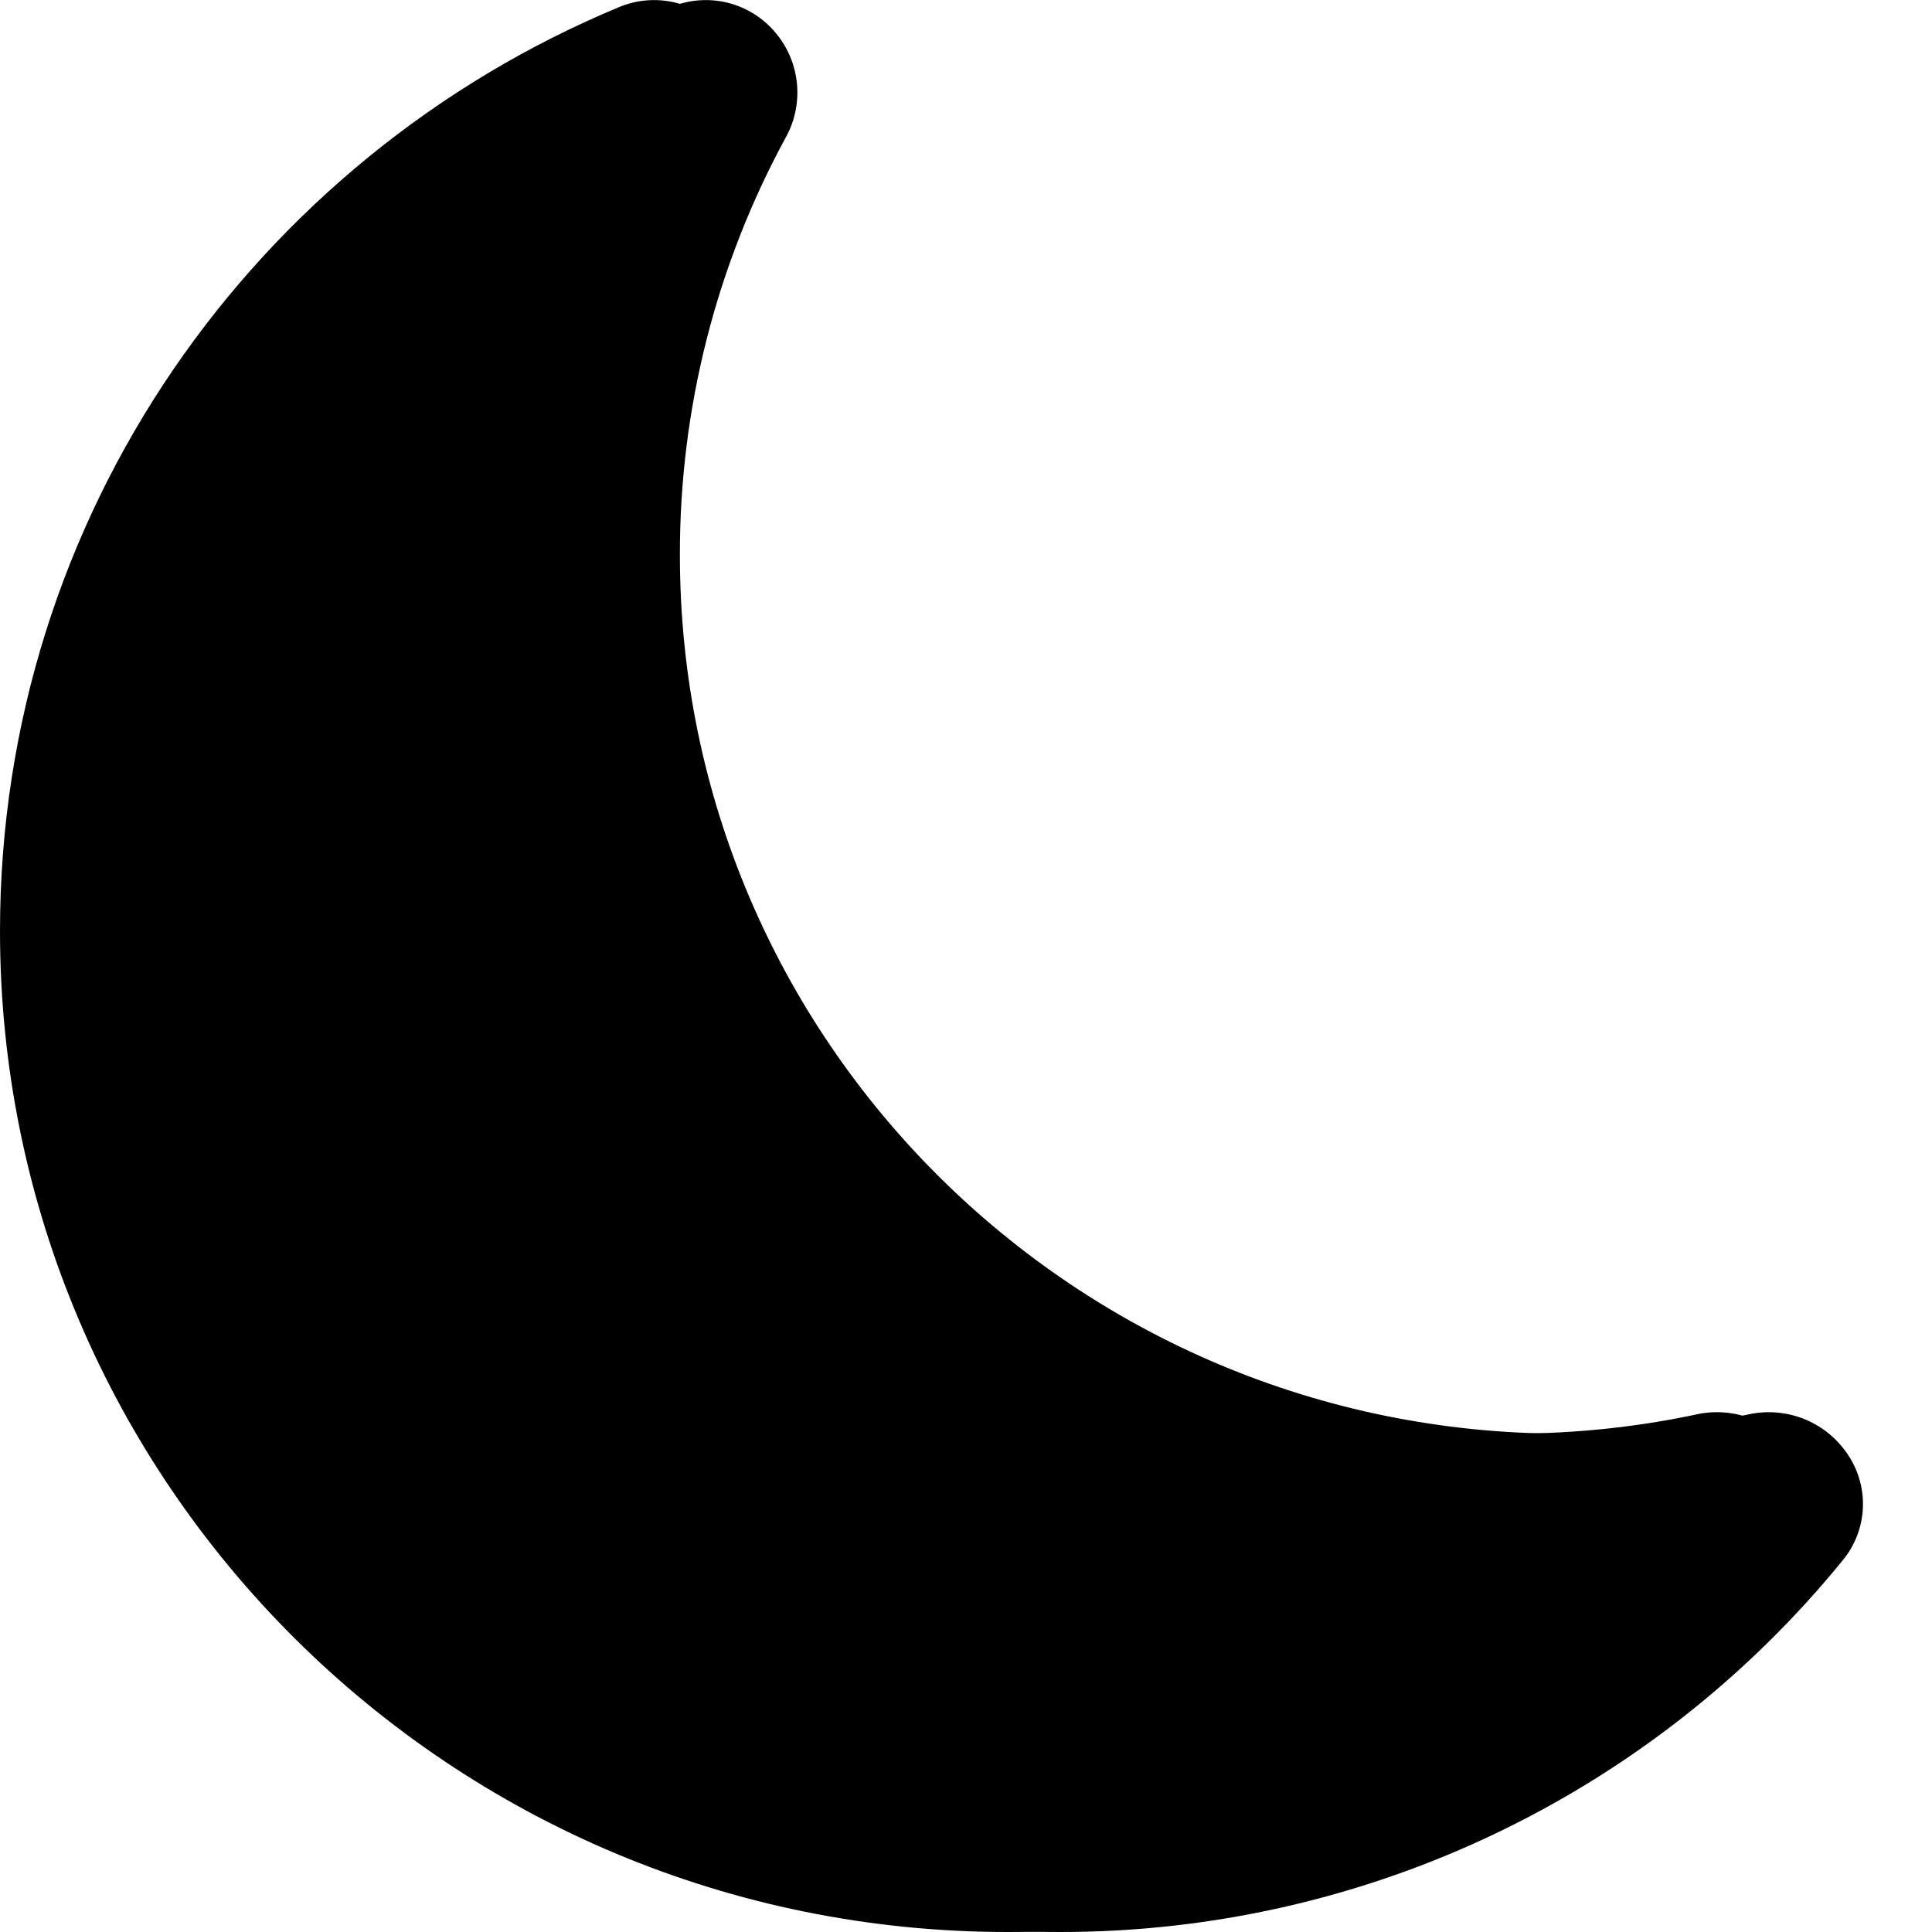 <svg width="56" height="56" viewBox="0 0 56 56" xmlns="http://www.w3.org/2000/svg">
<g clip-path="url(#clip0_102_91)">
<path d="M22.5 0.973C22.842 1.388 23.051 1.896 23.101 2.432C23.151 2.967 23.039 3.505 22.78 3.976C20.756 7.691 19.7 11.856 19.707 16.086C19.707 30.16 31.18 41.556 45.32 41.556C47.164 41.556 48.96 41.363 50.685 40.996C51.214 40.881 51.765 40.925 52.27 41.121C52.774 41.318 53.209 41.659 53.52 42.102C53.849 42.562 54.017 43.117 53.998 43.683C53.978 44.248 53.772 44.791 53.412 45.227C50.667 48.599 47.204 51.316 43.275 53.18C39.347 55.043 35.052 56.007 30.704 56C14.569 56 1.5 43.001 1.5 26.985C1.5 14.931 8.899 4.592 19.434 0.21C19.959 -0.012 20.541 -0.057 21.094 0.08C21.647 0.218 22.14 0.531 22.5 0.973Z"/>
<path d="M21 0.973C21.342 1.388 21.551 1.896 21.601 2.431C21.651 2.967 21.539 3.505 21.28 3.976C19.256 7.691 18.2 11.855 18.207 16.086C18.207 30.159 29.68 41.555 43.82 41.555C45.664 41.555 47.46 41.363 49.185 40.995C49.714 40.881 50.265 40.925 50.77 41.121C51.274 41.318 51.709 41.659 52.02 42.101C52.349 42.562 52.517 43.117 52.498 43.683C52.478 44.248 52.272 44.791 51.912 45.227C49.167 48.599 45.704 51.316 41.775 53.18C37.847 55.043 33.552 56.007 29.204 56C13.069 56 0 43.001 0 26.985C0 14.931 7.399 4.592 17.934 0.21C18.459 -0.012 19.041 -0.057 19.594 0.08C20.147 0.218 20.64 0.531 21 0.973Z"/>
</g>
<defs>
<clipPath id="clip0_102_91">
<rect width="56" height="56" fill="white"/>
</clipPath>
</defs>
</svg>
